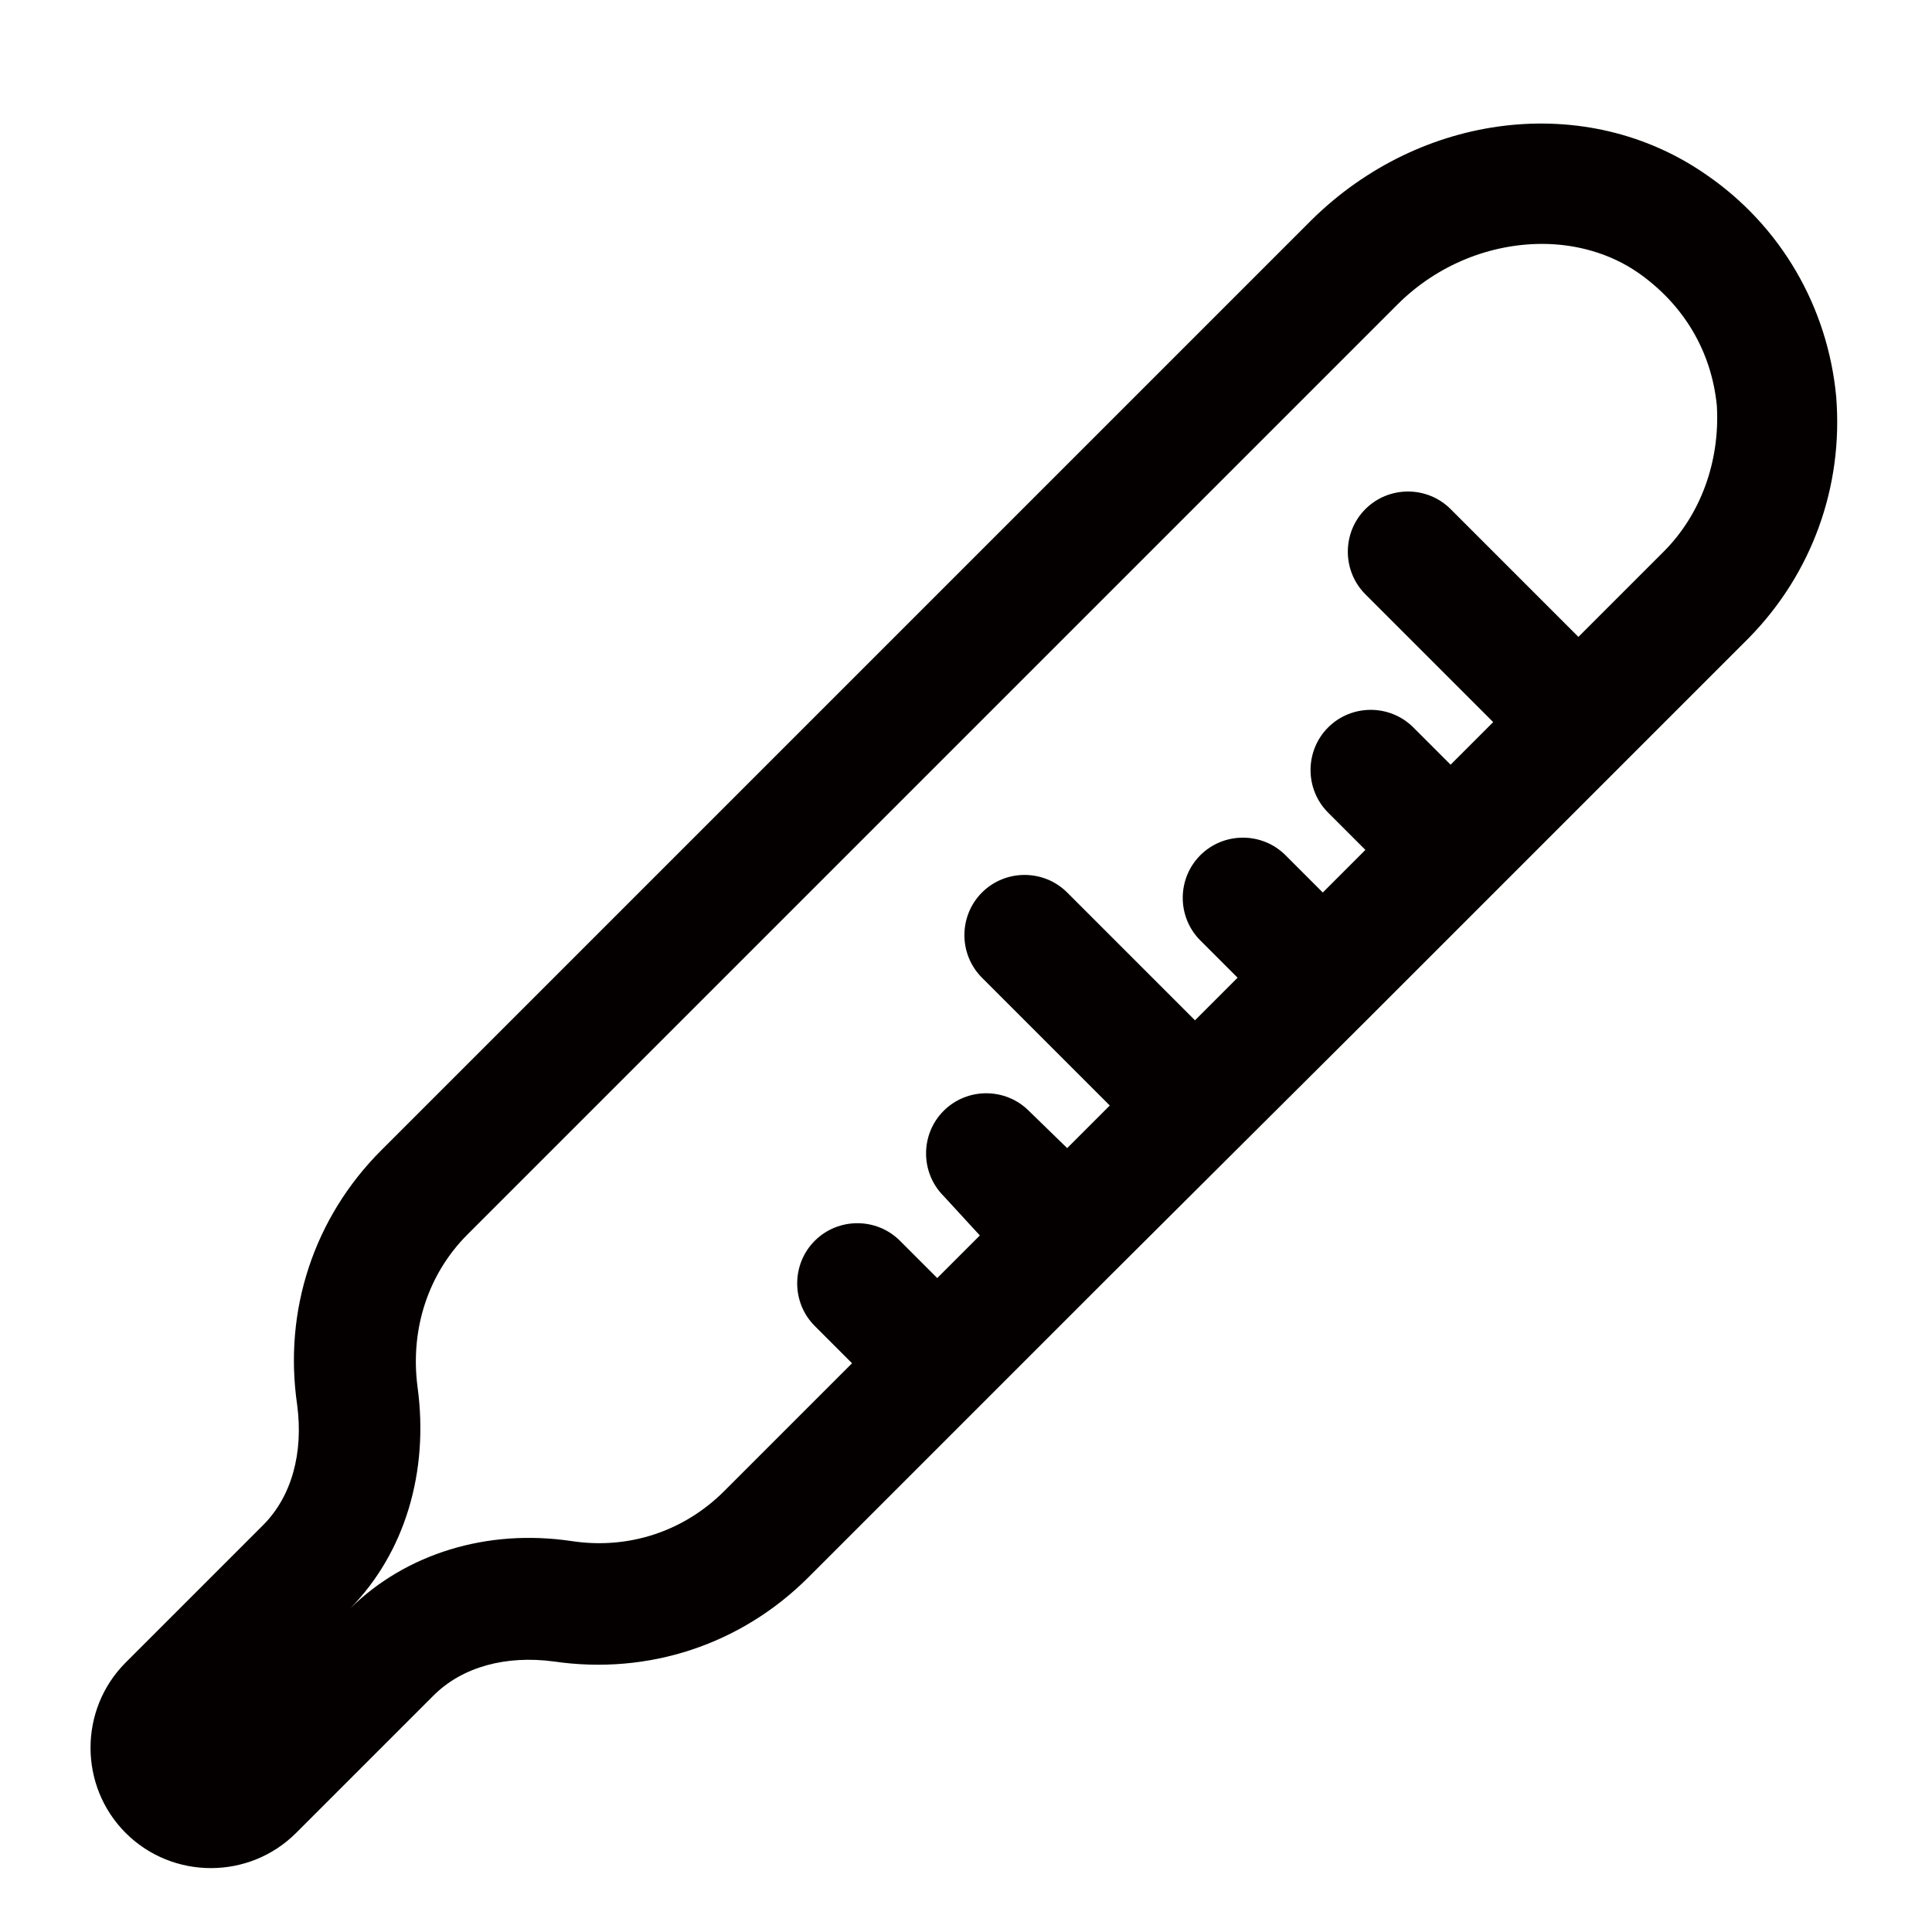 <?xml version="1.0" encoding="utf-8"?>
<!-- Generator: Adobe Illustrator 19.0.0, SVG Export Plug-In . SVG Version: 6.00 Build 0)  -->
<svg version="1.1" id="图层_1" xmlns="http://www.w3.org/2000/svg" xmlns:xlink="http://www.w3.org/1999/xlink" x="0px" y="0px"
	 viewBox="0 0 181.4 181.4" style="enable-background:new 0 0 181.4 181.4;" xml:space="preserve">
<style type="text/css">
	.st0{fill:#040000;}
</style>
<path id="XMLID_2_" class="st0" d="M172.4,37.2c-0.8-8.4-5.2-16-12.2-20.8c-11.2-7.8-26.8-5.9-37.1,4.3L35.8,108
	c-6.3,6.3-9.2,15-7.9,23.9c0.6,4.5-0.5,8.6-3.2,11.3l-12.9,12.9c-4.4,4.4-4.4,11.6,0,16c2.2,2.2,5.1,3.3,8,3.3s5.8-1.1,8-3.3
	l12.9-12.9c2.7-2.7,6.8-3.8,11.3-3.2c8.9,1.3,17.6-1.6,23.9-7.9L104,120L128.1,96l36.1-36.1C170.1,53.9,173.1,45.7,172.4,37.2z
	 M156.2,51.8l-8,8l-12-12c-2.2-2.2-5.8-2.2-8,0c-2.2,2.2-2.2,5.8,0,8l12,12l-4,4l-3.5-3.5c-2.2-2.2-5.8-2.2-8,0
	c-2.2,2.2-2.2,5.8,0,8l3.5,3.5l-4,4l-3.5-3.5c-2.2-2.2-5.8-2.2-8,0c-2.2,2.2-2.2,5.8,0,8l3.5,3.5l-4,4l-12-12c-2.2-2.2-5.8-2.2-8,0
	c-2.2,2.2-2.2,5.8,0,8l12,12l-4,4l-3.6-3.5c-2.2-2.2-5.8-2.2-8,0c-2.2,2.2-2.2,5.8,0,8L92,116l-4,4l-3.5-3.5c-2.2-2.2-5.8-2.2-8,0
	c-2.2,2.2-2.2,5.8,0,8L80,128l-12,12c-3.8,3.8-9,5.5-14.3,4.7c-8-1.2-15.6,1.2-20.8,6.3c5.1-5.2,7.4-12.8,6.3-20.8
	c-0.7-5.4,1-10.6,4.7-14.3l87.3-87.3c3.8-3.8,8.8-5.7,13.6-5.7c3.2,0,6.4,0.9,9,2.7c4.3,3,6.9,7.4,7.4,12.5
	C161.5,43.3,159.7,48.3,156.2,51.8L156.2,51.8z"/>
</svg>
